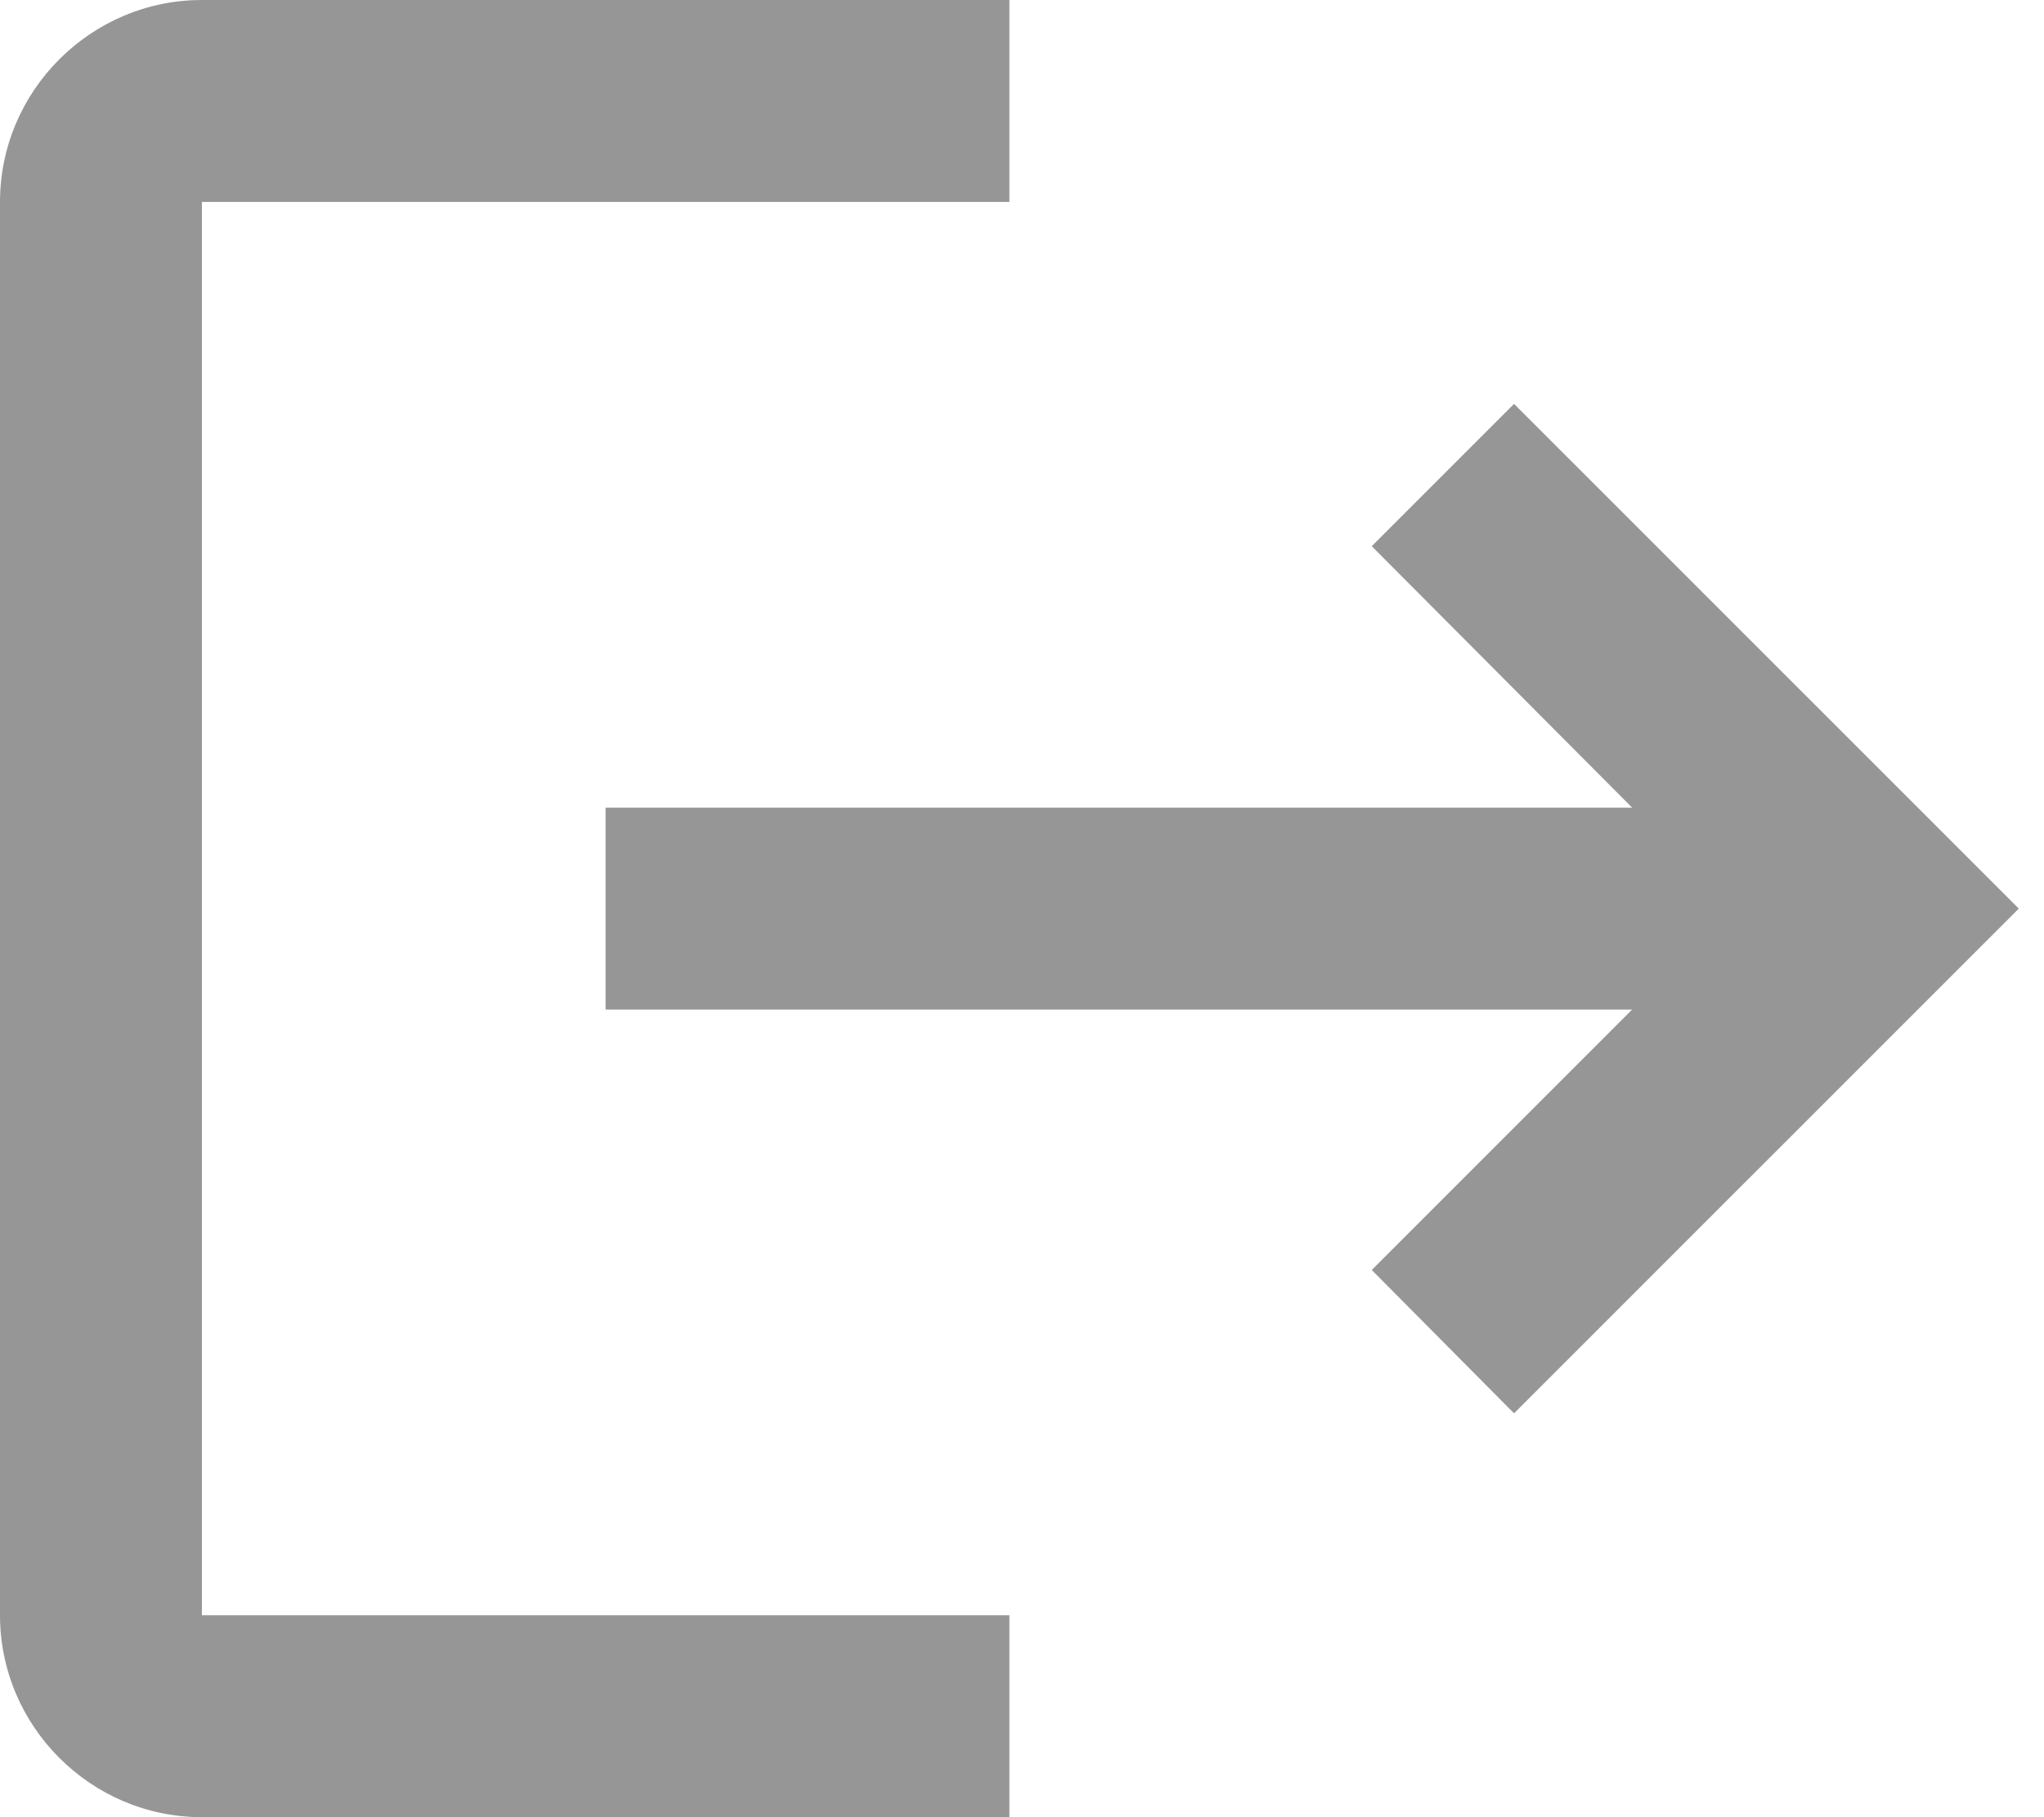<svg width="18" height="16" viewBox="0 0 18 16" fill="none" xmlns="http://www.w3.org/2000/svg">
<path d="M13.333 3.556L12.08 4.809L14.373 7.111H5.333V8.889H14.373L12.08 11.182L13.333 12.444L17.778 8L13.333 3.556ZM1.778 1.778H8.889V0H1.778C0.8 0 0 0.8 0 1.778V14.222C0 15.2 0.8 16 1.778 16H8.889V14.222H1.778V1.778Z" fill="#969696"/>
</svg>
